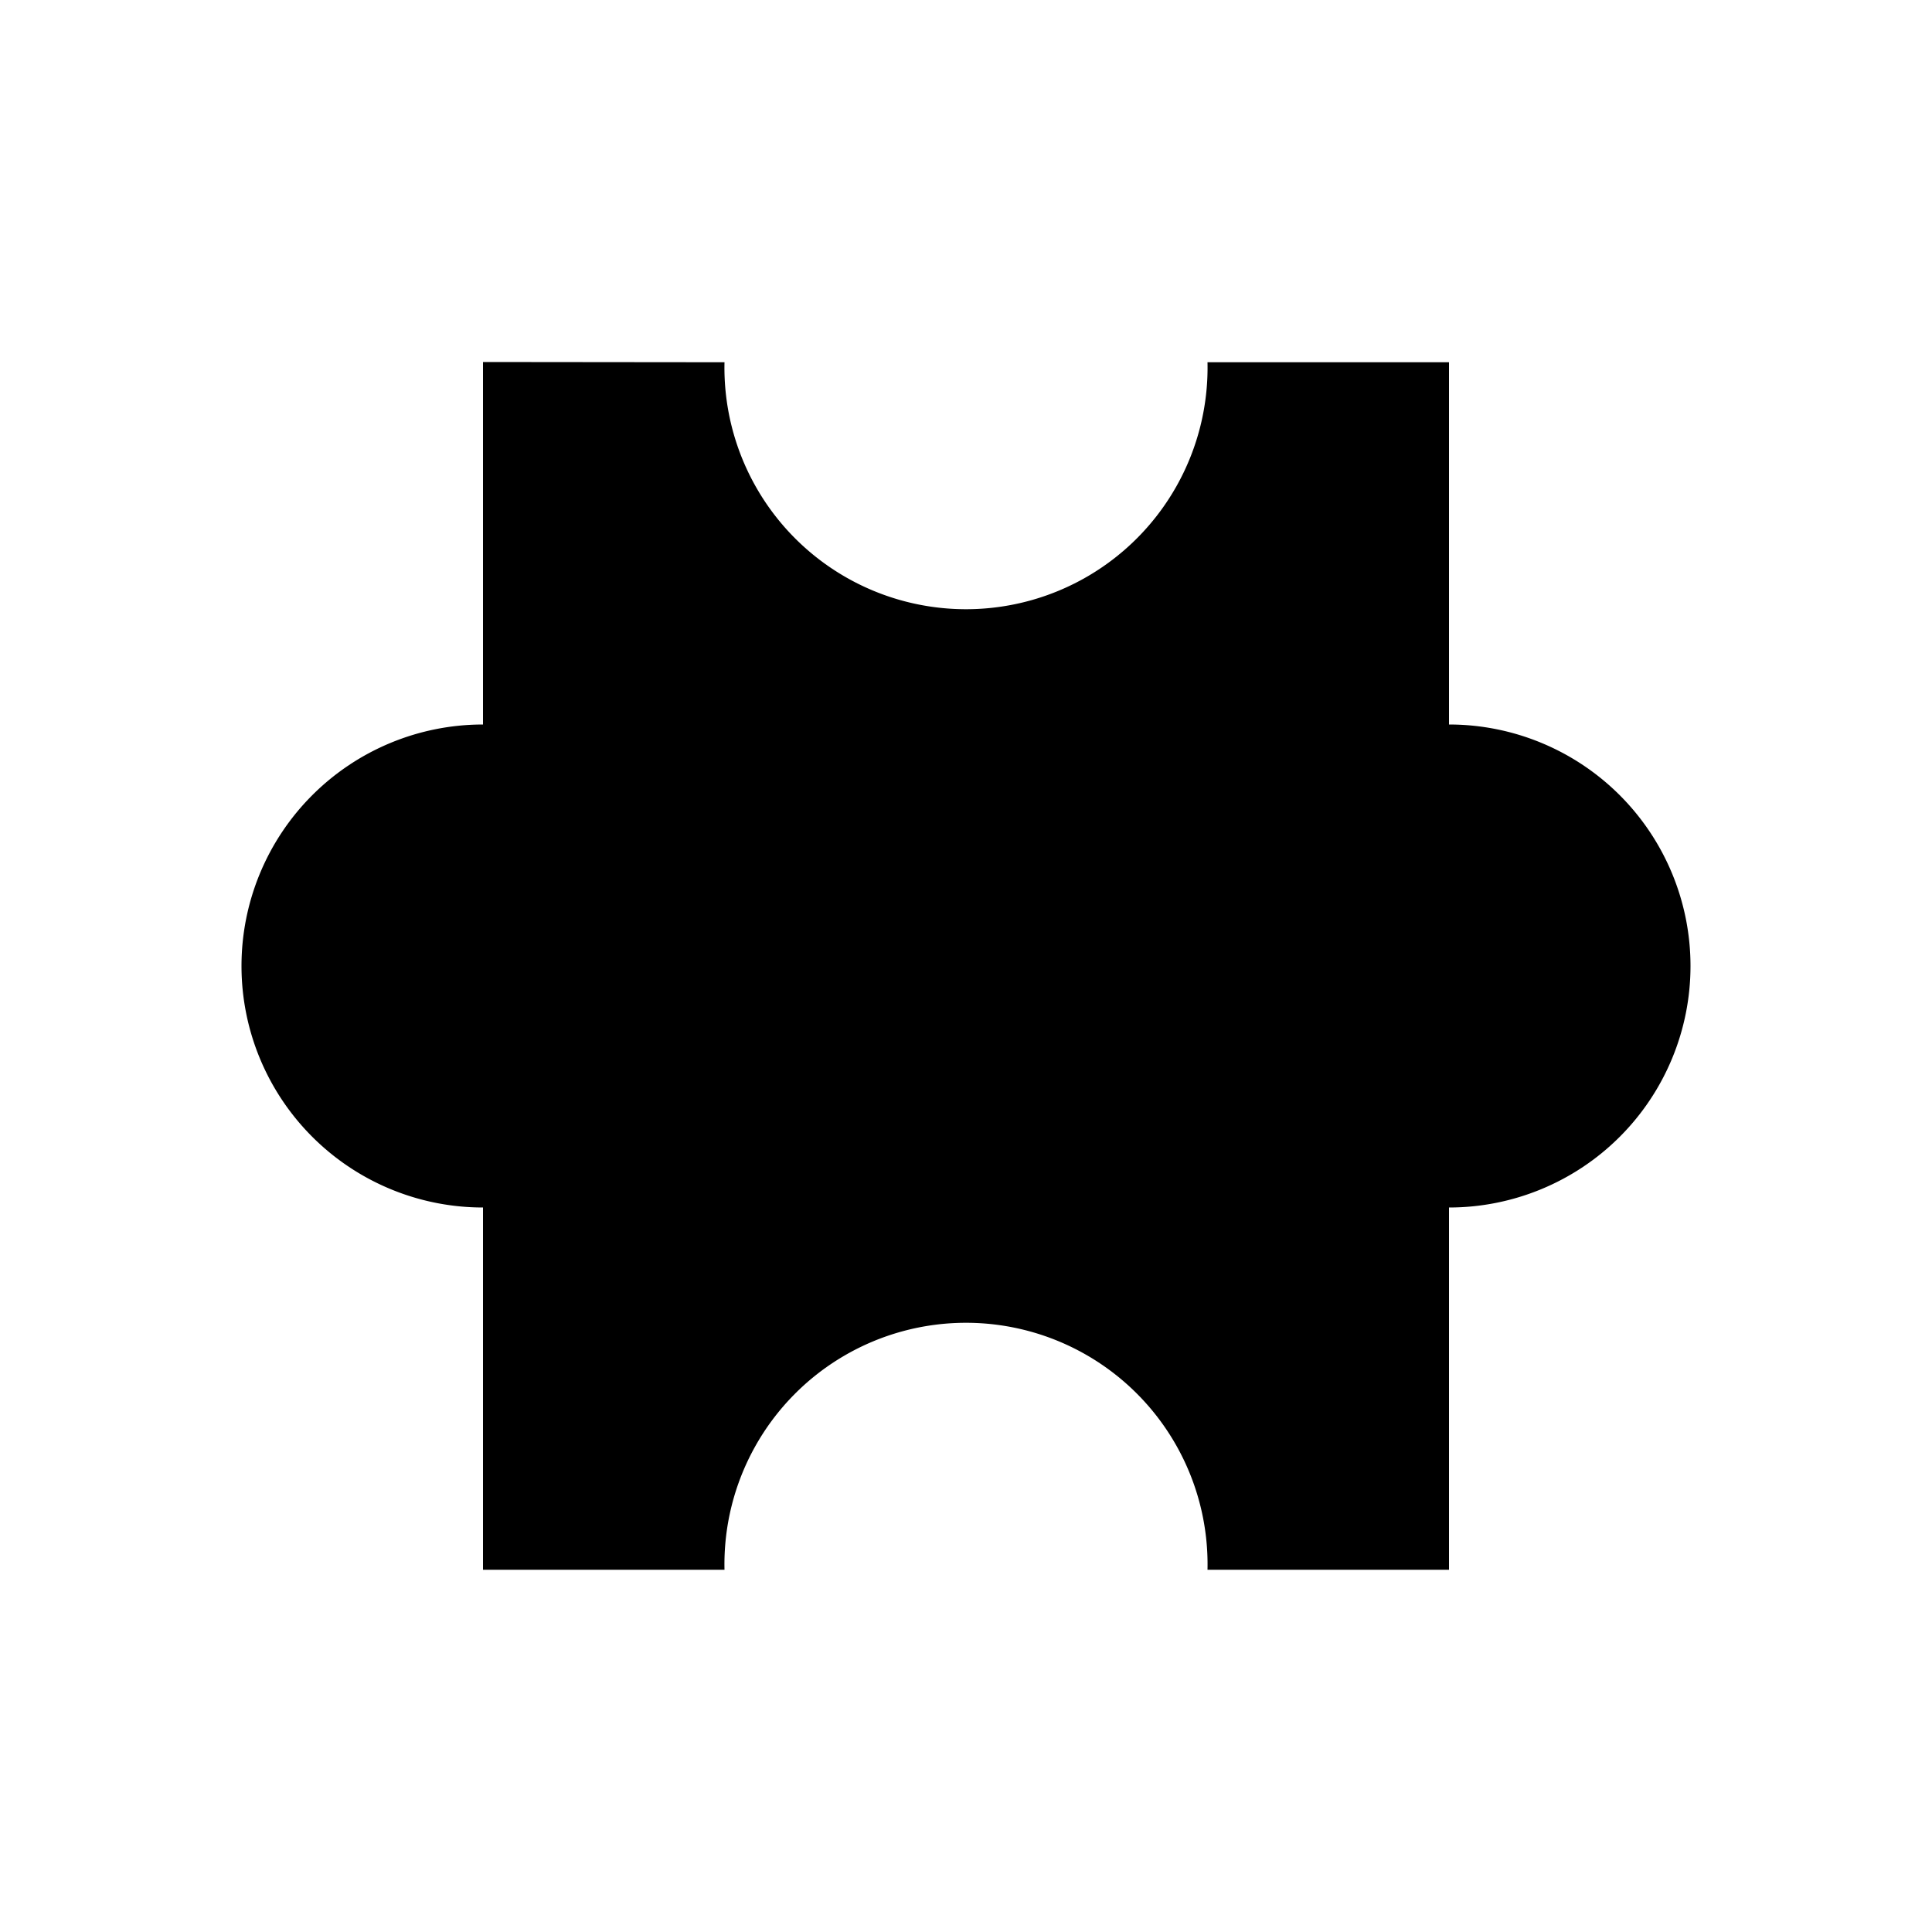 <svg xmlns="http://www.w3.org/2000/svg" width="32" height="32"><path d="M8 5.996V12a4 4 0 0 0 0 8v6h4a4.001 4.001 0 1 1 8 0h4v-6a4 4 0 0 0 0-8V6h-4a4.001 4.001 0 1 1-8 0Zm0 0" style="stroke:none;fill-rule:nonzero;fill:#000;fill-opacity:1"/></svg>